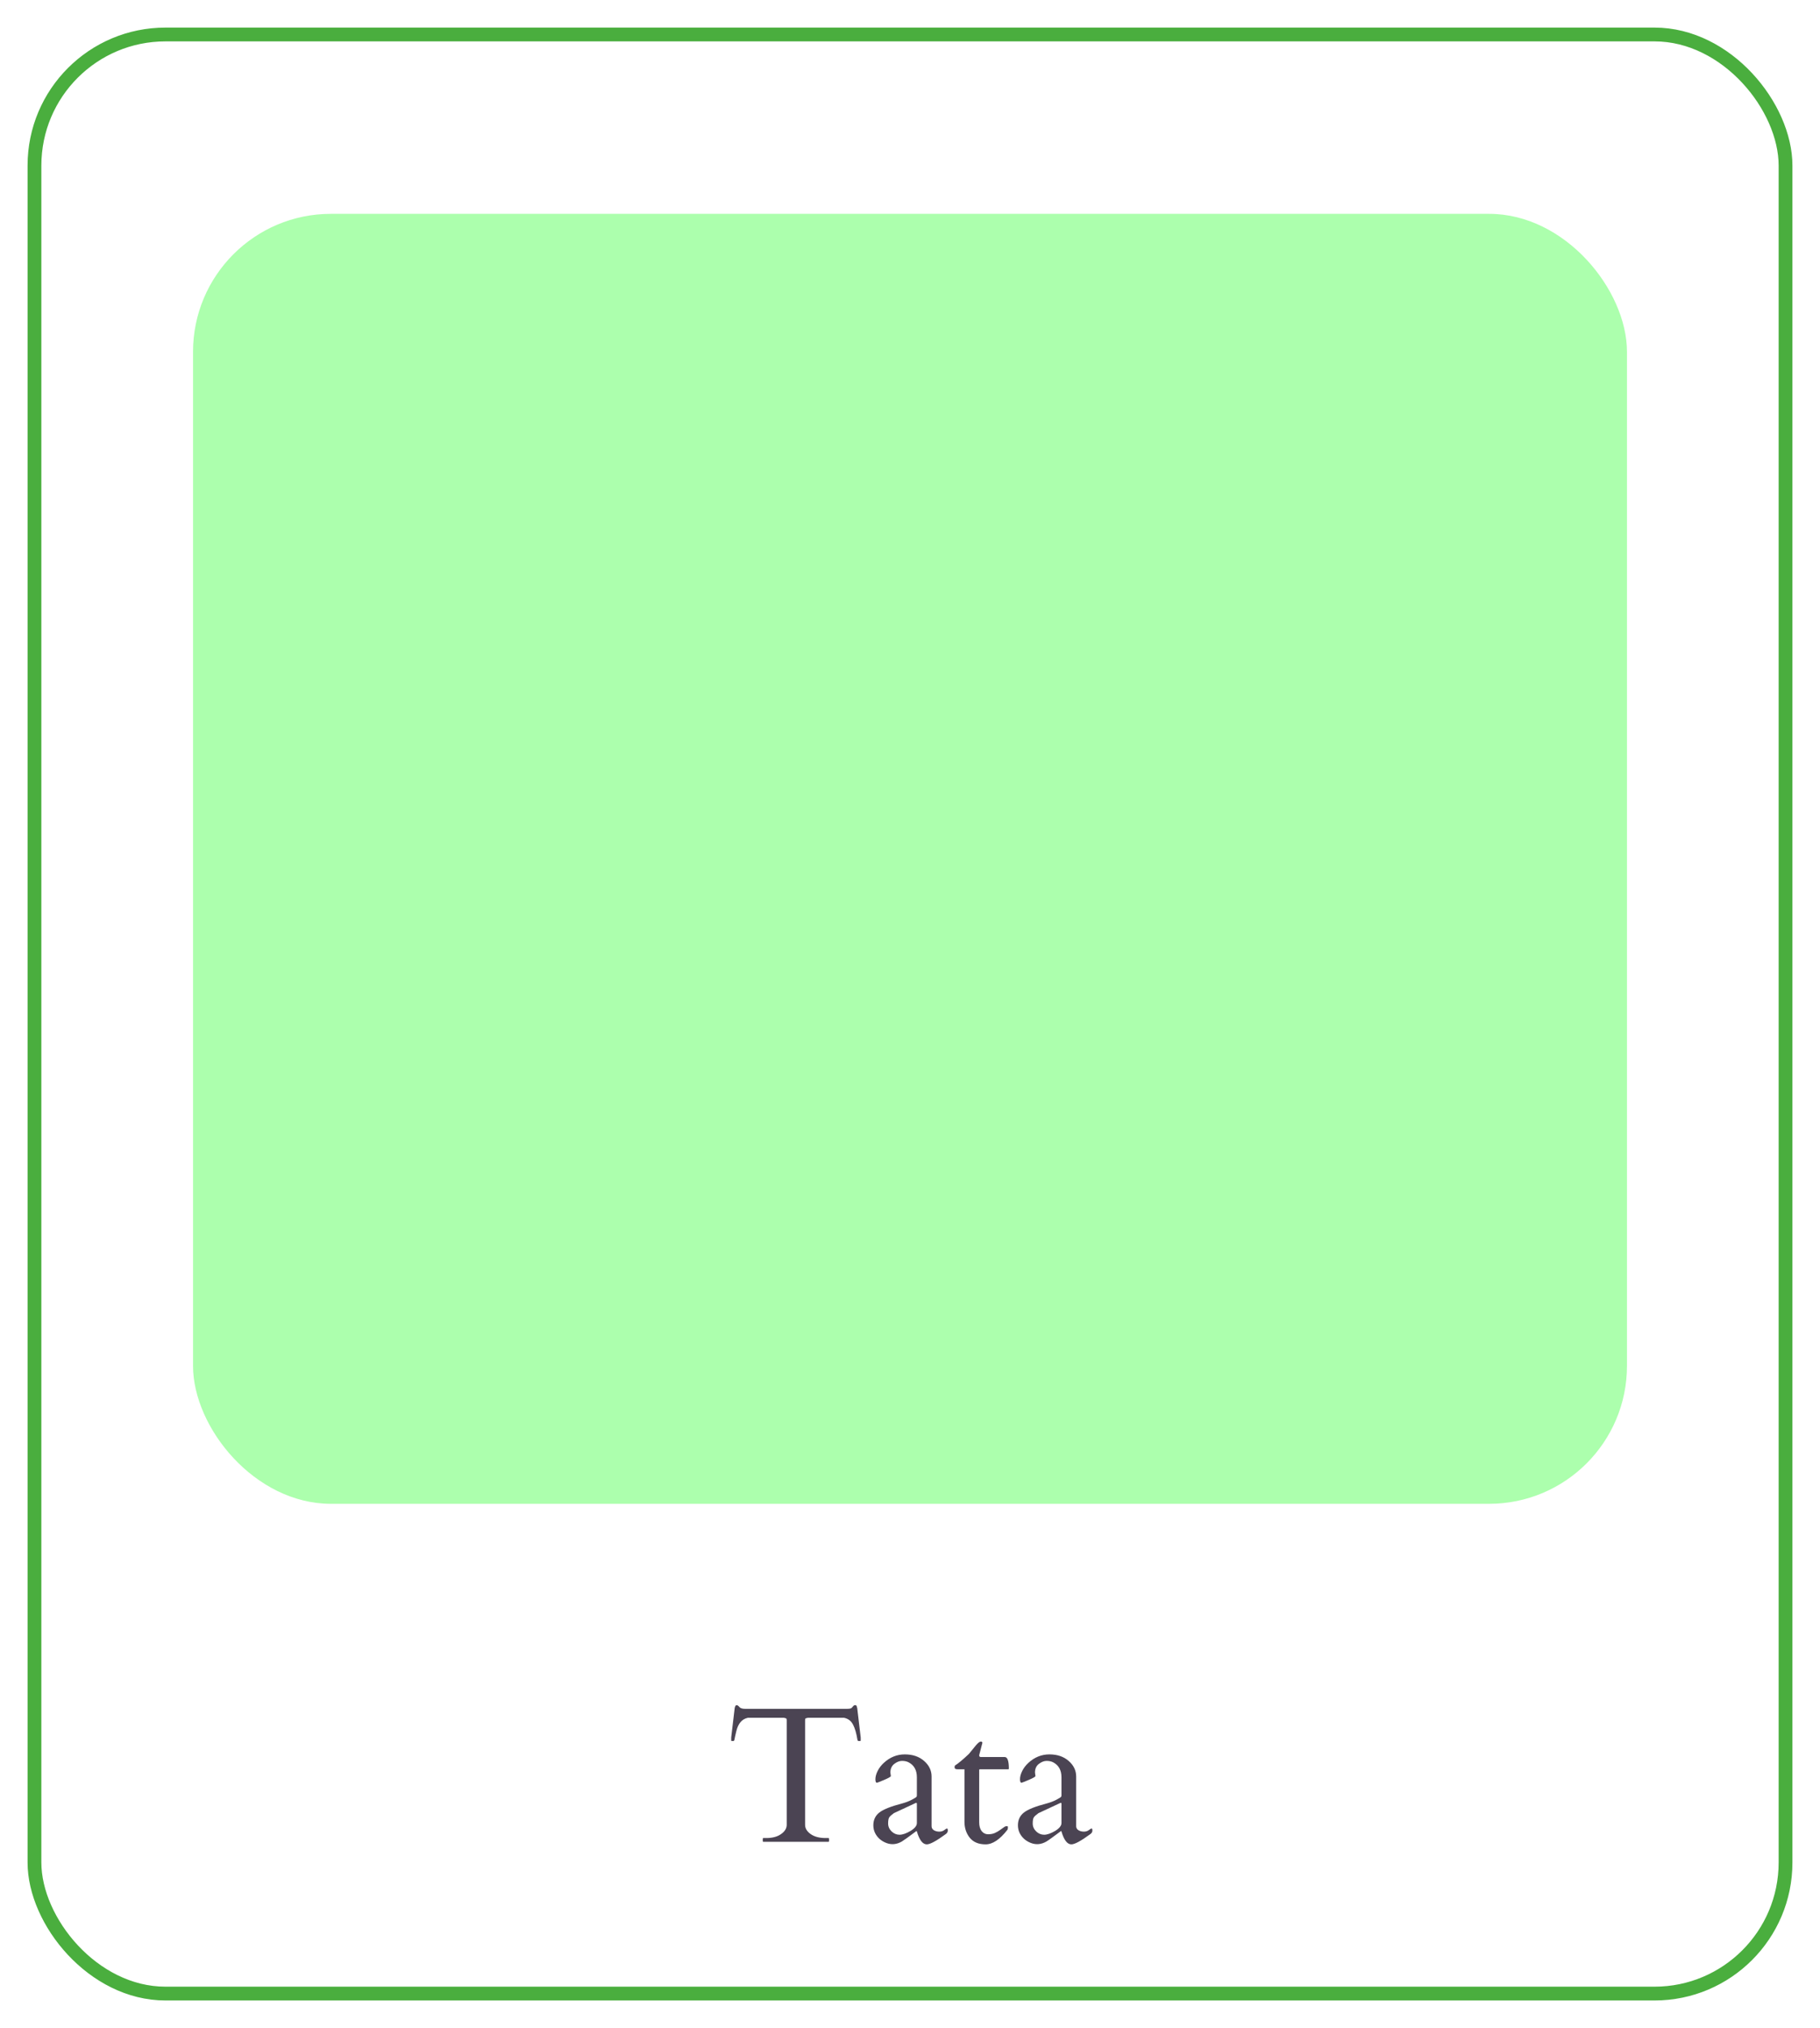<?xml version="1.0" encoding="UTF-8" standalone="no"?><svg width="264" height="294" viewBox="0 0 264 294" fill="none" xmlns="http://www.w3.org/2000/svg">
<g filter="url(#filter0_d_127_933)">
<rect x="5" y="1" width="254" height="284" rx="19" stroke="#4AAE3E" stroke-width="2"/>
<rect x="28" y="27" width="208" height="187" rx="20" fill="#ACFFAD"/>
<path d="M110.645 262.562C110.645 262.49 110.686 262.453 110.768 262.453H111.15C112.044 262.453 112.759 262.262 113.297 261.879C113.844 261.496 114.117 261.049 114.117 260.539V245.404C114.117 245.213 114.076 245.108 113.994 245.09C113.921 245.062 113.83 245.04 113.721 245.021H108.471C107.623 245.204 107.067 245.855 106.803 246.977C106.657 247.578 106.57 247.965 106.543 248.139C106.516 248.303 106.465 248.385 106.393 248.385H106.146C106.092 248.385 106.064 248.367 106.064 248.33V247.879L106.57 243.613C106.625 243.331 106.716 243.189 106.844 243.189C106.971 243.189 107.108 243.281 107.254 243.463C107.4 243.636 107.678 243.723 108.088 243.723H122.826C123.218 243.723 123.455 243.677 123.537 243.586C123.619 243.495 123.697 243.408 123.77 243.326C123.842 243.235 123.934 243.189 124.043 243.189C124.161 243.189 124.234 243.235 124.262 243.326C124.298 243.417 124.326 243.513 124.344 243.613L124.85 247.879V248.33C124.85 248.367 124.822 248.385 124.768 248.385H124.521C124.449 248.385 124.398 248.316 124.371 248.18C124.225 247.268 124.016 246.548 123.742 246.02C123.469 245.482 123.036 245.149 122.443 245.021H117.18C117.07 245.04 116.975 245.062 116.893 245.09C116.82 245.108 116.783 245.213 116.783 245.404V260.539C116.783 261.049 117.052 261.496 117.59 261.879C118.137 262.262 118.857 262.453 119.75 262.453H120.146C120.219 262.453 120.256 262.49 120.256 262.562V262.891C120.256 262.964 120.219 263 120.146 263H110.754C110.681 263 110.645 262.964 110.645 262.891V262.562ZM135.131 260.744C135.131 260.981 135.24 261.173 135.459 261.318C135.687 261.455 135.947 261.523 136.238 261.523C136.53 261.523 136.771 261.451 136.963 261.305C137.163 261.15 137.3 261.072 137.373 261.072C137.446 261.072 137.482 261.173 137.482 261.373C137.482 261.564 137.391 261.729 137.209 261.865C135.842 262.868 134.917 263.369 134.434 263.369C133.85 263.369 133.376 262.763 133.012 261.551C132.984 261.46 132.962 261.419 132.943 261.428C131.813 262.275 131.102 262.786 130.811 262.959C130.063 263.387 129.311 263.456 128.555 263.164C127.807 262.872 127.265 262.389 126.928 261.715C126.764 261.368 126.682 260.999 126.682 260.607C126.682 259.833 126.969 259.217 127.543 258.762C128.117 258.306 129.211 257.868 130.824 257.449C131.371 257.303 131.859 257.117 132.287 256.889C132.715 256.661 132.939 256.515 132.957 256.451C132.984 256.387 132.998 256.328 132.998 256.273V253.648C132.998 252.618 132.597 251.894 131.795 251.475C131.531 251.338 131.212 251.27 130.838 251.27C130.473 251.27 130.1 251.415 129.717 251.707C129.343 251.999 129.156 252.413 129.156 252.951L129.225 253.484C129.17 253.594 128.842 253.776 128.24 254.031C127.639 254.286 127.292 254.423 127.201 254.441C127.055 254.441 126.982 254.268 126.982 253.922C126.982 253.566 127.087 253.174 127.297 252.746C127.507 252.318 127.803 251.926 128.186 251.57C129.079 250.741 130.1 250.326 131.248 250.326C132.396 250.326 133.331 250.645 134.051 251.283C134.771 251.912 135.131 252.664 135.131 253.539V260.744ZM128.828 260.348C128.828 260.785 128.997 261.168 129.334 261.496C129.671 261.815 130.054 261.975 130.482 261.975C130.92 261.975 131.449 261.792 132.068 261.428C132.688 261.054 132.998 260.671 132.998 260.279V257.504C132.998 257.404 132.975 257.354 132.93 257.354C132.884 257.354 132.852 257.358 132.834 257.367L129.662 258.844C129.334 259.081 129.111 259.281 128.992 259.445C128.883 259.609 128.828 259.91 128.828 260.348ZM142.117 252.486C142.062 252.486 142.035 252.527 142.035 252.609V260.156C142.035 260.703 142.154 261.132 142.391 261.441C142.637 261.751 142.947 261.906 143.32 261.906C143.694 261.906 144.018 261.847 144.291 261.729C144.574 261.601 144.815 261.464 145.016 261.318C145.225 261.173 145.412 261.04 145.576 260.922C145.74 260.794 145.886 260.73 146.014 260.73C146.141 260.73 146.205 260.762 146.205 260.826C146.205 261.045 146.182 261.186 146.137 261.25C145.043 262.663 143.986 263.369 142.965 263.369C141.953 263.369 141.188 263.05 140.668 262.412C140.158 261.765 139.902 260.995 139.902 260.102V252.486H138.877C138.622 252.486 138.485 252.404 138.467 252.24C138.458 252.076 138.485 251.971 138.549 251.926C139.032 251.616 139.697 251.06 140.545 250.258C140.636 250.158 140.759 250.007 140.914 249.807C141.069 249.606 141.292 249.333 141.584 248.986C141.885 248.64 142.113 248.467 142.268 248.467C142.423 248.467 142.5 248.531 142.5 248.658C142.5 248.676 142.345 249.273 142.035 250.449C142.035 250.613 142.108 250.7 142.254 250.709H145.74C146.141 250.709 146.342 251.274 146.342 252.404C146.342 252.459 146.305 252.486 146.232 252.486H142.117ZM156.104 260.744C156.104 260.981 156.213 261.173 156.432 261.318C156.66 261.455 156.919 261.523 157.211 261.523C157.503 261.523 157.744 261.451 157.936 261.305C158.136 261.15 158.273 261.072 158.346 261.072C158.419 261.072 158.455 261.173 158.455 261.373C158.455 261.564 158.364 261.729 158.182 261.865C156.814 262.868 155.889 263.369 155.406 263.369C154.823 263.369 154.349 262.763 153.984 261.551C153.957 261.46 153.934 261.419 153.916 261.428C152.786 262.275 152.075 262.786 151.783 262.959C151.036 263.387 150.284 263.456 149.527 263.164C148.78 262.872 148.238 262.389 147.9 261.715C147.736 261.368 147.654 260.999 147.654 260.607C147.654 259.833 147.941 259.217 148.516 258.762C149.09 258.306 150.184 257.868 151.797 257.449C152.344 257.303 152.831 257.117 153.26 256.889C153.688 256.661 153.911 256.515 153.93 256.451C153.957 256.387 153.971 256.328 153.971 256.273V253.648C153.971 252.618 153.57 251.894 152.768 251.475C152.503 251.338 152.184 251.27 151.811 251.27C151.446 251.27 151.072 251.415 150.689 251.707C150.316 251.999 150.129 252.413 150.129 252.951L150.197 253.484C150.143 253.594 149.814 253.776 149.213 254.031C148.611 254.286 148.265 254.423 148.174 254.441C148.028 254.441 147.955 254.268 147.955 253.922C147.955 253.566 148.06 253.174 148.27 252.746C148.479 252.318 148.775 251.926 149.158 251.57C150.051 250.741 151.072 250.326 152.221 250.326C153.369 250.326 154.303 250.645 155.023 251.283C155.743 251.912 156.104 252.664 156.104 253.539V260.744ZM149.801 260.348C149.801 260.785 149.969 261.168 150.307 261.496C150.644 261.815 151.027 261.975 151.455 261.975C151.893 261.975 152.421 261.792 153.041 261.428C153.661 261.054 153.971 260.671 153.971 260.279V257.504C153.971 257.404 153.948 257.354 153.902 257.354C153.857 257.354 153.825 257.358 153.807 257.367L150.635 258.844C150.307 259.081 150.083 259.281 149.965 259.445C149.855 259.609 149.801 259.91 149.801 260.348Z" fill="#4B4453"/>
</g>
<defs>
<filter id="filter0_d_127_933" x="0" y="0" width="264" height="294" filterUnits="userSpaceOnUse" color-interpolation-filters="sRGB">
<feFlood flood-opacity="0" result="BackgroundImageFix"/>
<feColorMatrix in="SourceAlpha" type="matrix" values="0 0 0 0 0 0 0 0 0 0 0 0 0 0 0 0 0 0 127 0" result="hardAlpha"/>
<feOffset dy="4"/>
<feGaussianBlur stdDeviation="2"/>
<feComposite in2="hardAlpha" operator="out"/>
<feColorMatrix type="matrix" values="0 0 0 0 0.482 0 0 0 0 0.38 0 0 0 0 1 0 0 0 0.25 0"/>
<feBlend mode="normal" in2="BackgroundImageFix" result="effect1_dropShadow_127_933"/>
<feBlend mode="normal" in="SourceGraphic" in2="effect1_dropShadow_127_933" result="shape"/>
</filter>
</defs>
</svg>
